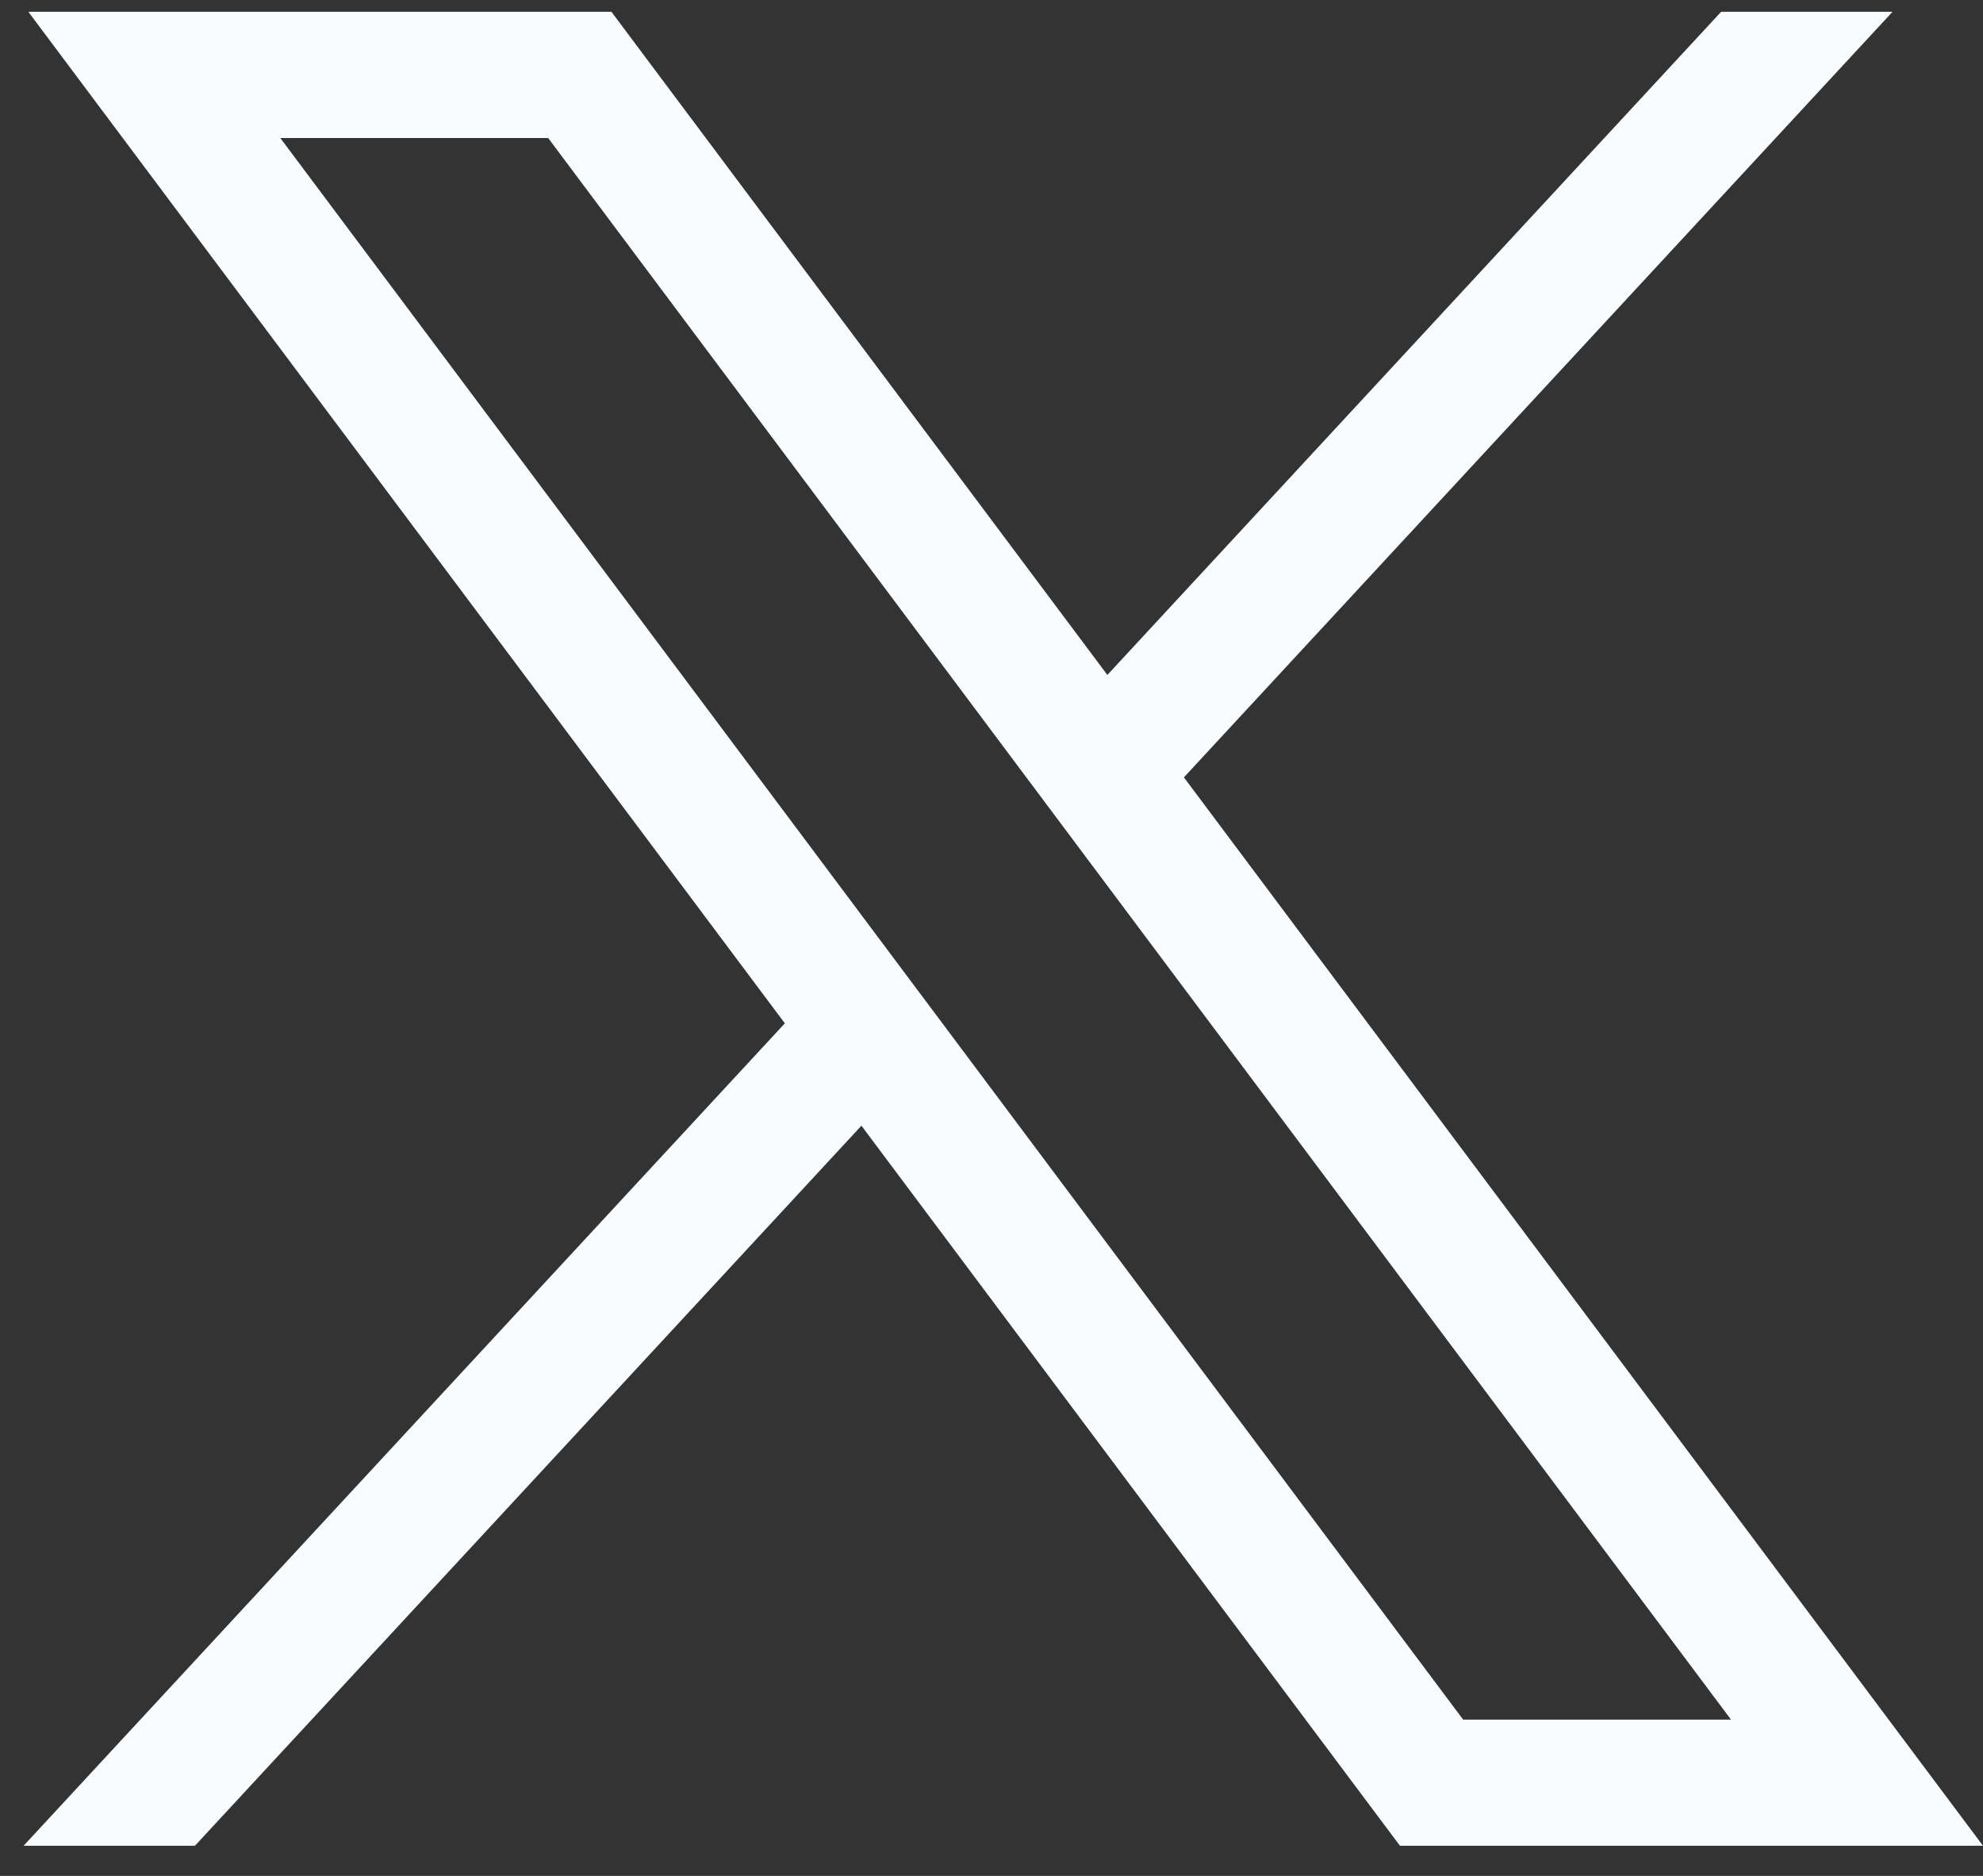 <svg width="37" height="35" viewBox="0 0 37 35" fill="none" xmlns="http://www.w3.org/2000/svg">
<rect x="0" y="0" width="37" height="35" fill="#333333" stroke="none"/>
<path d="M0.529 0.22L14.644 19.093L0.44 34.438H3.637L16.073 21.003L26.121 34.438H37L22.09 14.504L35.312 0.22H32.114L20.662 12.593L11.408 0.22H0.529ZM5.23 2.575H10.228L32.298 32.084H27.3L5.23 2.575Z" fill="#F8FCFE"/>
</svg>
